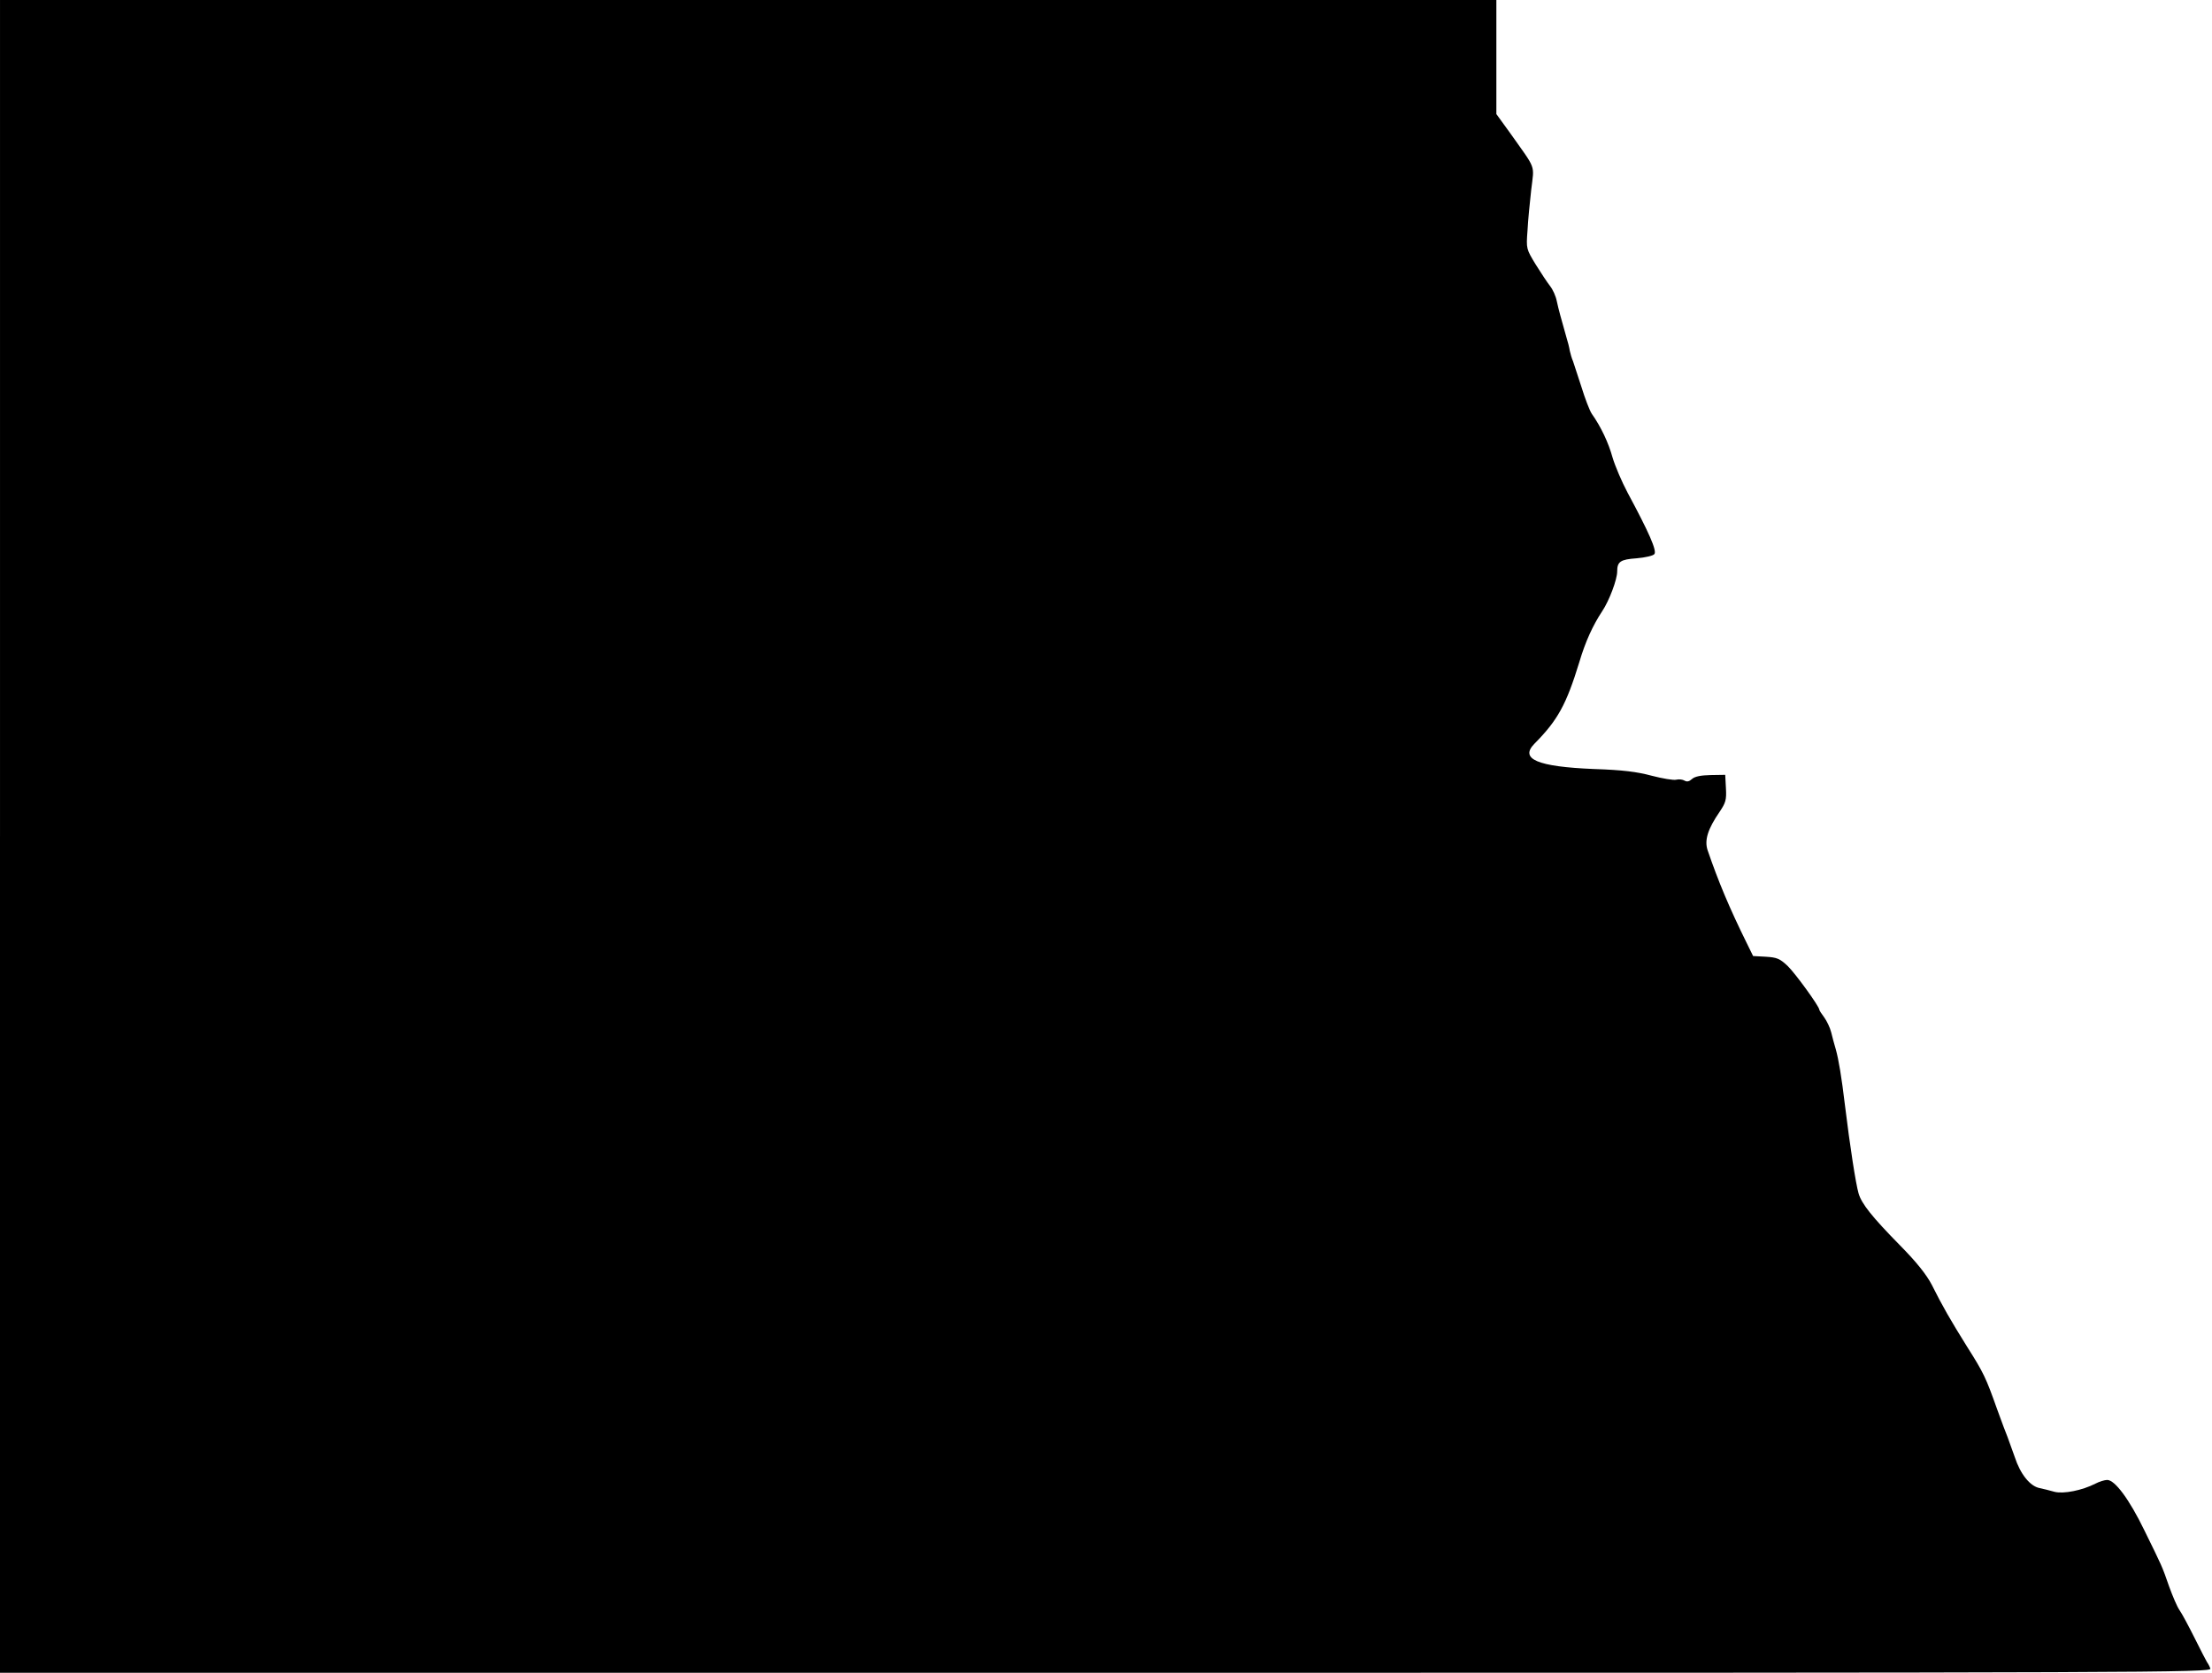 <?xml version="1.0" standalone="no"?>
<!DOCTYPE svg PUBLIC "-//W3C//DTD SVG 20010904//EN"
 "http://www.w3.org/TR/2001/REC-SVG-20010904/DTD/svg10.dtd">
<svg version="1.0" xmlns="http://www.w3.org/2000/svg"
 width="952pt" height="720pt" viewBox="0 0 952 720"
 preserveAspectRatio="xMidYMid meet">
<g transform="translate(0,720) scale(0.1,-0.1)"
fill="#000000" stroke="none">
<path d="M0 3600 l0 -3600 4760 0 c4528 0 4759 1 4753 18 -3 9 -10 22 -14 27
-4 6 -28 53 -54 105 -26 52 -55 106 -65 120 -10 14 -29 59 -44 100 -32 92 -30
86 -107 243 -65 134 -127 217 -160 217 -11 0 -34 -7 -51 -16 -57 -29 -137 -45
-176 -35 -21 6 -49 13 -64 16 -41 8 -83 60 -107 134 -13 36 -27 75 -31 86 -5
11 -25 65 -45 120 -48 135 -57 155 -130 270 -71 114 -105 173 -151 265 -23 44
-65 97 -137 170 -121 123 -165 179 -178 223 -12 41 -37 202 -59 382 -14 118
-27 195 -39 238 -6 20 -15 53 -20 74 -5 20 -19 49 -30 64 -12 16 -21 30 -21
33 0 14 -103 156 -136 188 -34 32 -46 37 -94 40 l-55 3 -27 55 c-75 152 -122
264 -169 401 -14 43 1 91 52 165 26 39 30 51 27 102 l-3 57 -63 -1 c-42 -1
-68 -6 -80 -17 -12 -11 -22 -13 -32 -7 -8 5 -24 7 -36 4 -11 -3 -59 5 -105 17
-63 17 -125 25 -249 29 -244 10 -321 43 -256 109 100 101 137 168 193 351 26
88 58 158 99 220 30 45 64 136 64 170 0 43 14 52 84 57 36 3 71 11 76 18 12
14 -24 95 -115 264 -25 47 -54 115 -65 152 -17 62 -49 131 -90 189 -9 14 -29
66 -44 115 -16 50 -32 99 -36 110 -5 11 -11 31 -14 45 -2 14 -9 41 -15 60 -23
81 -33 117 -41 154 -4 21 -17 50 -29 65 -11 14 -39 56 -62 93 -40 66 -41 67
-35 145 2 43 10 122 16 176 13 112 24 82 -92 246 l-58 80 0 246 0 245 -3220 0
-3220 0 0 -3600z"/>
</g>
</svg>
